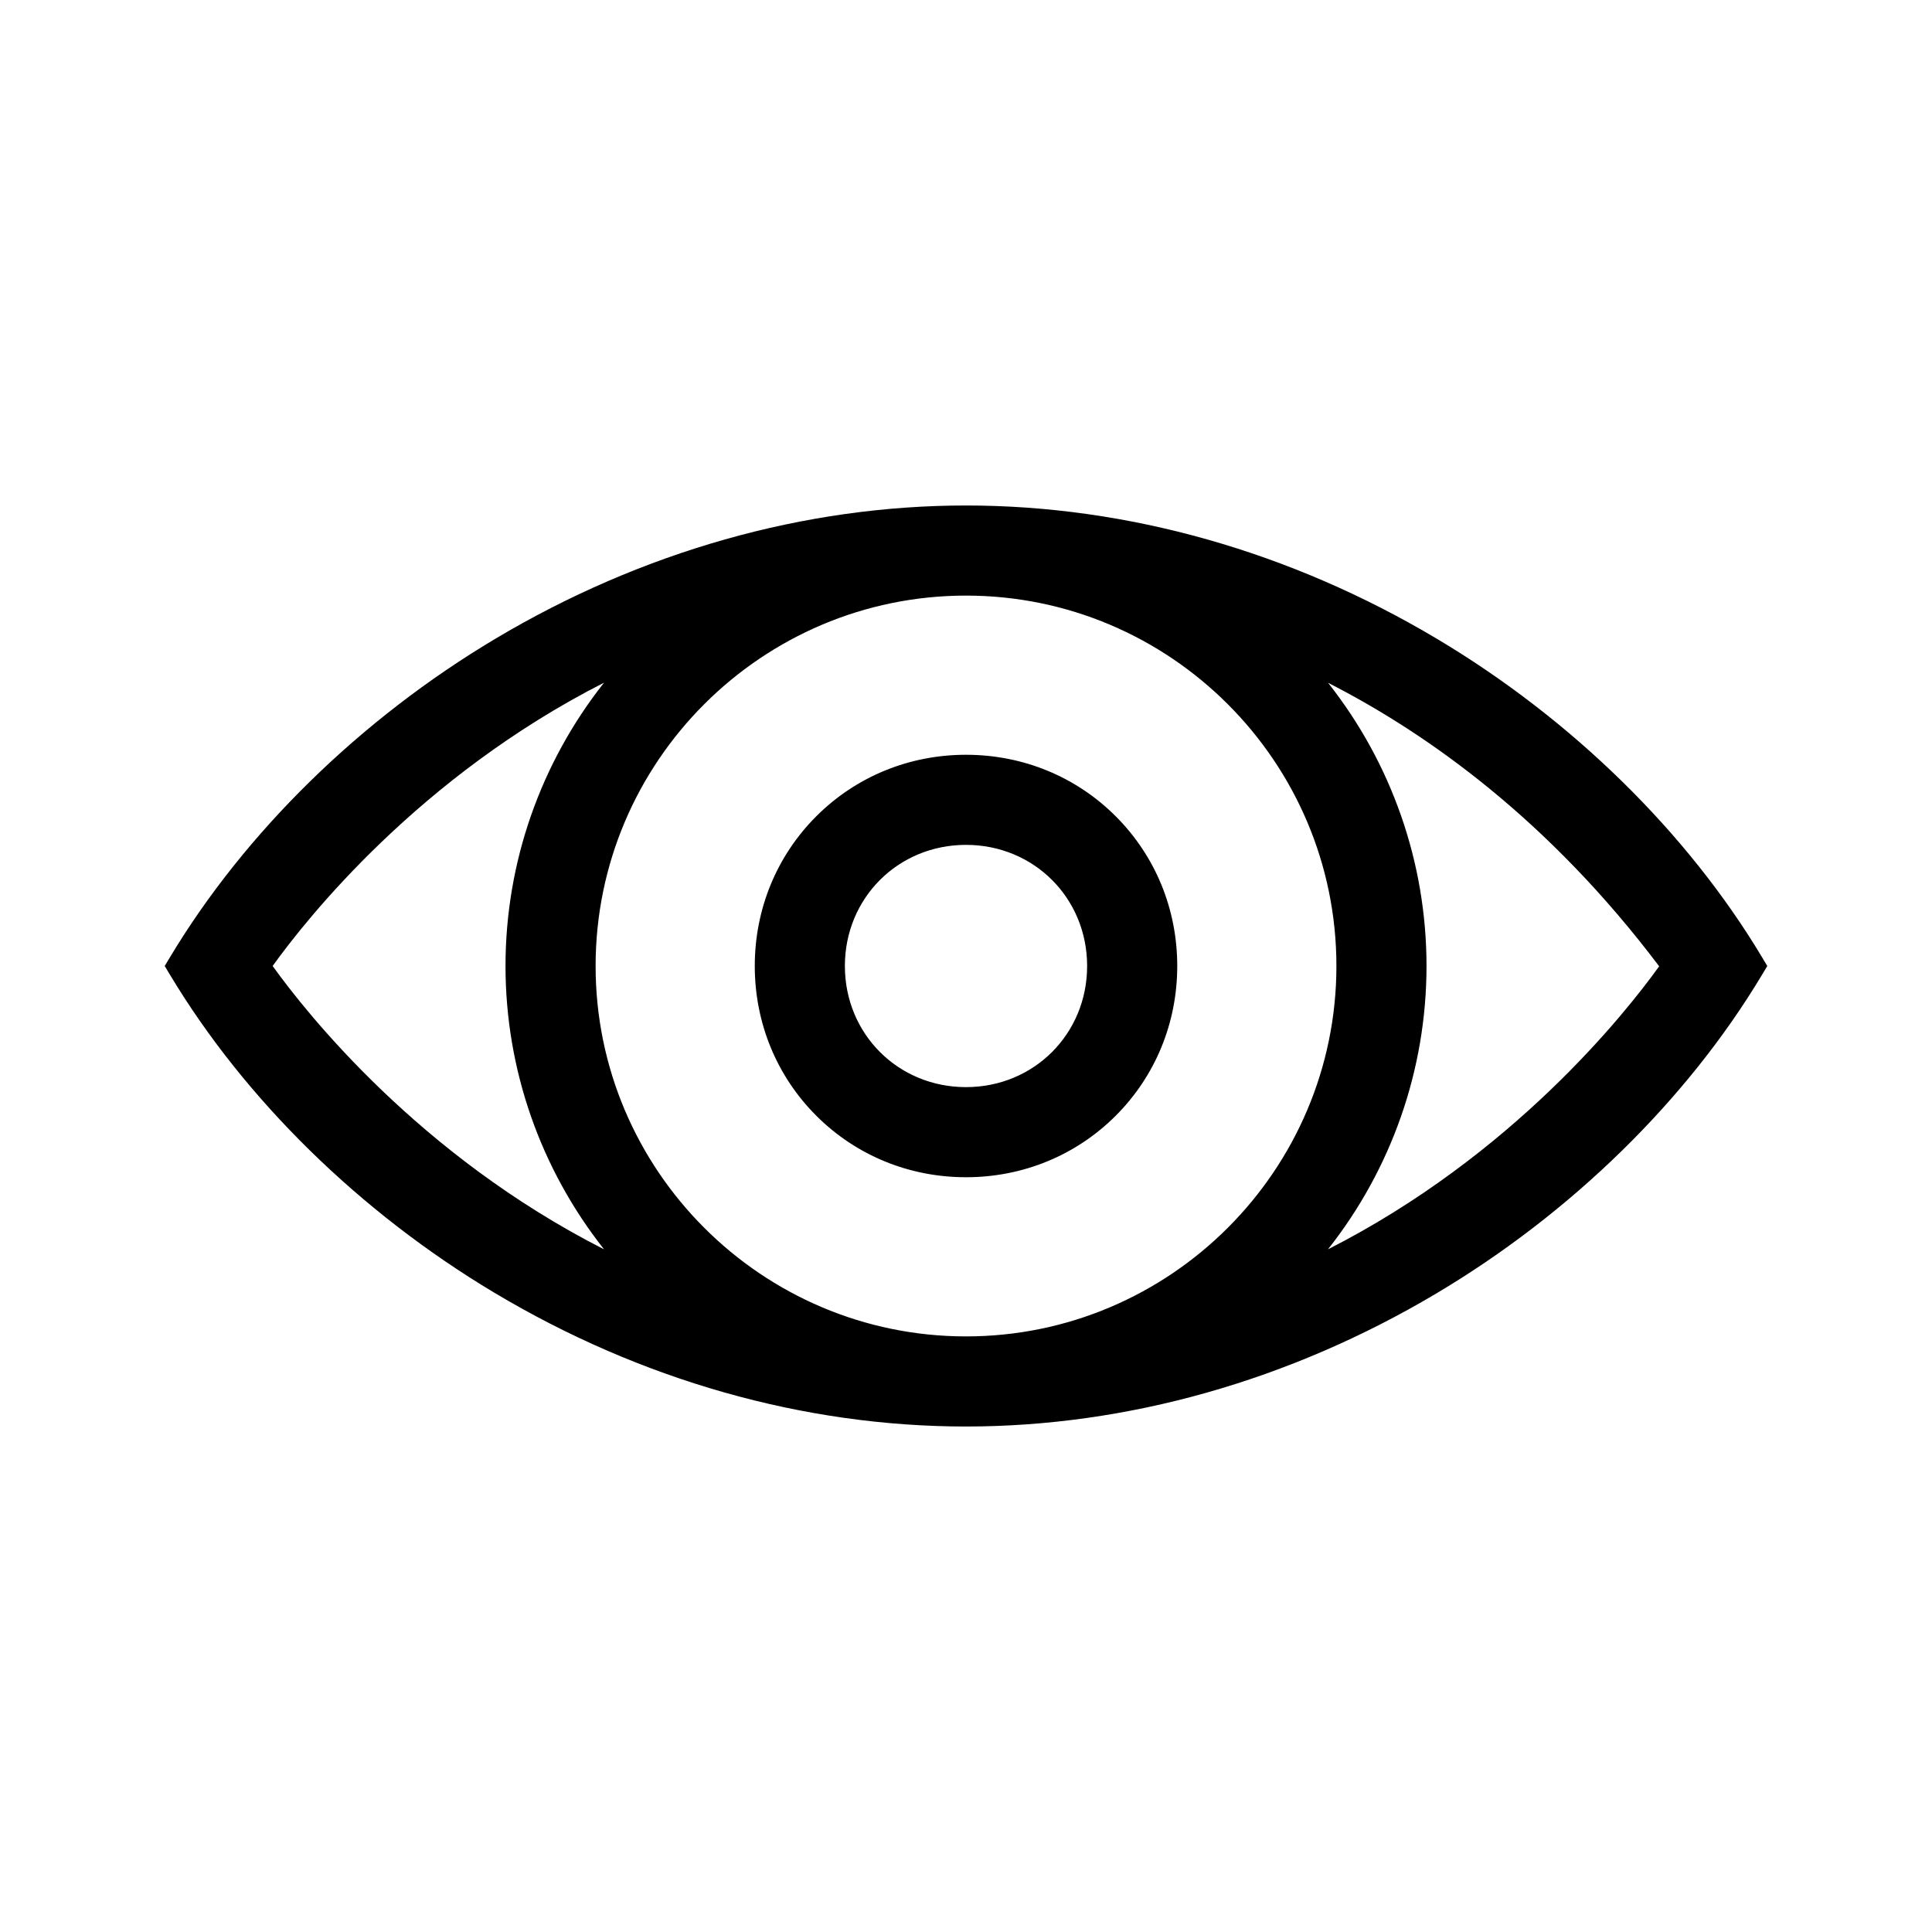 <?xml version="1.0" encoding="UTF-8"?>
<svg width="217px" height="217px" viewBox="0 0 217 217" version="1.1" xmlns="http://www.w3.org/2000/svg" xmlns:xlink="http://www.w3.org/1999/xlink">
    <!-- Generator: Sketch 49.1 (51147) - http://www.bohemiancoding.com/sketch -->
    <title>eye_on</title>
    <desc>Created with Sketch.</desc>
    <defs></defs>
    <g id="Page-1" stroke="none" stroke-width="1" fill="none" fill-rule="evenodd">
        <g id="Desktop-HD" transform="translate(-26, -31)" fill="#000000">
            <g id="eye_on" transform="translate(26, 31)">
                <path d="M197.9,107.498 L198.5,108.5 L197.9,109.502 C189.457,123.582 176.446,136.302 161.262,145.318 C144.841,155.069 126.597,160.224 108.501,160.224 C90.287,160.224 71.964,155.024 55.512,145.189 C40.445,136.183 27.515,123.509 19.103,109.504 L18.5,108.5 L19.103,107.496 C27.541,93.446 40.522,80.745 55.654,71.734 C72.086,61.948 90.36,56.776 108.501,56.776 C126.684,56.776 144.988,61.962 161.432,71.772 C176.539,80.784 189.491,93.472 197.9,107.498 Z M160.224,108.5 C160.224,120.146 156.274,131.318 149.155,140.324 C169.859,129.8 182.472,113.929 186.355,108.534 C173.995,92.14 160.406,82.424 149.168,76.692 C156.279,85.695 160.224,96.861 160.224,108.5 Z M108.501,66.897 C85.561,66.897 66.898,85.561 66.898,108.5 C66.898,131.439 85.561,150.103 108.501,150.103 C131.441,150.103 150.104,131.439 150.104,108.5 C150.104,85.561 131.441,66.897 108.501,66.897 Z M108.501,132.226 C102.112,132.226 96.14,129.772 91.685,125.317 C87.229,120.861 84.775,114.888 84.775,108.499 C84.775,102.112 87.229,96.139 91.685,91.683 C96.14,87.228 102.112,84.775 108.501,84.775 C114.889,84.775 120.861,87.228 125.316,91.683 C129.772,96.139 132.227,102.112 132.227,108.499 C132.227,114.888 129.772,120.861 125.316,125.317 C120.861,129.772 114.889,132.226 108.501,132.226 Z M108.501,94.895 C100.872,94.895 94.896,100.871 94.896,108.499 C94.896,116.129 100.872,122.105 108.501,122.105 C116.129,122.105 122.105,116.129 122.105,108.499 C122.105,100.871 116.129,94.895 108.501,94.895 Z M67.847,140.324 C60.728,131.318 56.778,120.146 56.778,108.5 C56.778,96.854 60.728,85.682 67.847,76.676 C47.099,87.222 34.477,103.138 30.622,108.5 C34.477,113.862 47.099,129.778 67.847,140.324 Z" id="Combined-Shape"></path>
            </g>
        </g>
    </g>
</svg>